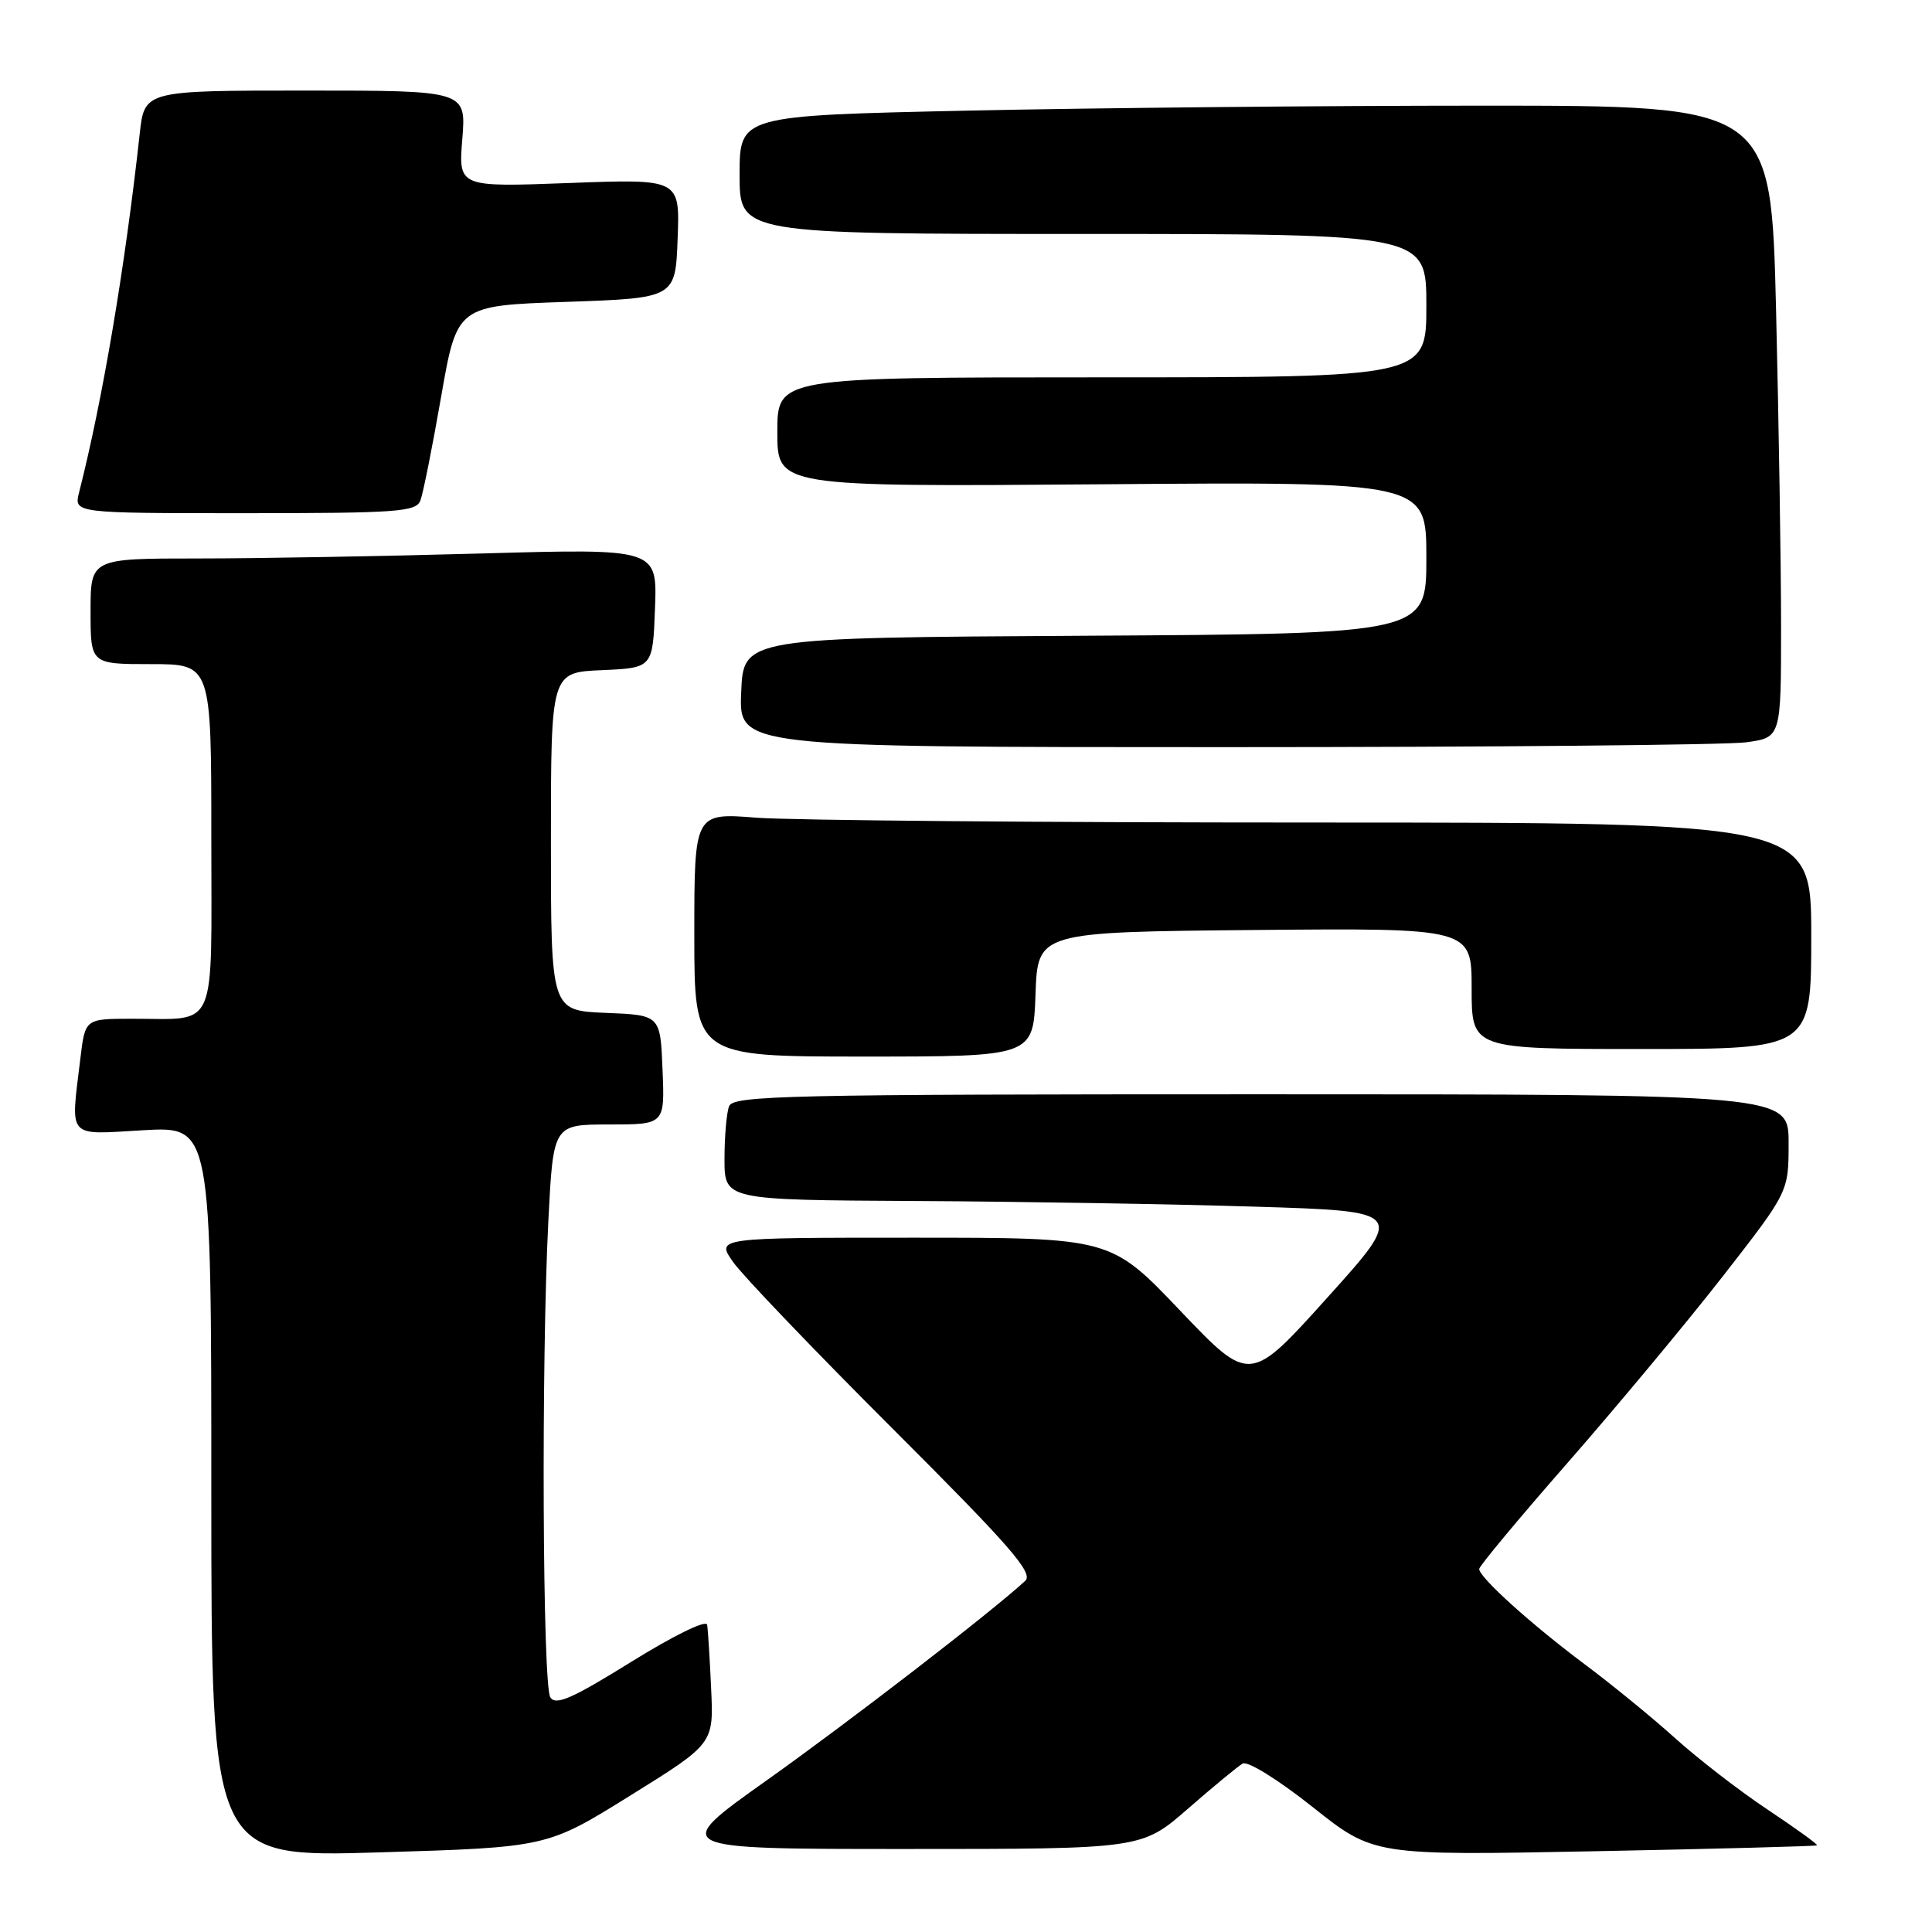 <?xml version="1.0" encoding="UTF-8" standalone="no"?>
<!DOCTYPE svg PUBLIC "-//W3C//DTD SVG 1.1//EN" "http://www.w3.org/Graphics/SVG/1.1/DTD/svg11.dtd" >
<svg xmlns="http://www.w3.org/2000/svg" xmlns:xlink="http://www.w3.org/1999/xlink" version="1.1" viewBox="0 0 256 256">
 <g >
 <path fill="currentColor"
d=" M 83.53 237.91 C 94.57 231.05 94.57 231.05 94.23 223.77 C 94.05 219.77 93.81 215.96 93.70 215.29 C 93.58 214.60 89.29 216.70 83.65 220.20 C 75.79 225.08 73.63 226.03 72.92 224.90 C 71.89 223.27 71.71 180.39 72.66 161.75 C 73.31 149.00 73.31 149.00 80.70 149.00 C 88.09 149.00 88.09 149.00 87.79 141.75 C 87.50 134.50 87.50 134.50 80.25 134.21 C 73.00 133.91 73.00 133.91 73.00 111.50 C 73.00 89.09 73.00 89.09 79.75 88.80 C 86.50 88.50 86.50 88.50 86.79 80.59 C 87.09 72.68 87.09 72.68 63.79 73.34 C 50.98 73.70 34.09 74.00 26.25 74.00 C 12.00 74.00 12.00 74.00 12.00 81.00 C 12.00 88.00 12.00 88.00 20.00 88.00 C 28.00 88.00 28.00 88.00 28.00 110.88 C 28.00 137.18 28.98 134.96 17.39 134.99 C 11.28 135.00 11.28 135.00 10.65 140.25 C 9.35 151.05 8.74 150.35 19.00 149.76 C 28.00 149.25 28.00 149.25 28.00 197.69 C 28.00 246.12 28.00 246.12 50.25 245.45 C 72.50 244.78 72.50 244.78 83.53 237.91 Z  M 240.76 244.52 C 240.91 244.40 237.98 242.29 234.26 239.81 C 230.54 237.34 225.03 233.08 222.00 230.35 C 218.97 227.62 213.57 223.20 210.00 220.54 C 202.93 215.26 196.00 209.01 196.00 207.90 C 196.00 207.52 201.31 201.14 207.81 193.72 C 214.30 186.30 223.53 175.21 228.31 169.08 C 237.00 157.92 237.00 157.92 237.00 151.46 C 237.00 145.00 237.00 145.00 167.11 145.00 C 104.30 145.00 97.15 145.16 96.61 146.58 C 96.27 147.45 96.00 150.60 96.00 153.58 C 96.00 159.00 96.00 159.00 121.25 159.14 C 135.14 159.21 155.43 159.55 166.34 159.89 C 186.18 160.50 186.18 160.50 175.89 171.93 C 165.61 183.35 165.61 183.35 156.39 173.68 C 147.18 164.00 147.18 164.00 121.02 164.00 C 94.86 164.00 94.86 164.00 97.16 167.25 C 98.42 169.04 107.95 178.99 118.33 189.36 C 133.86 204.87 136.97 208.44 135.85 209.47 C 131.34 213.63 112.61 228.07 101.64 235.87 C 88.78 245.00 88.78 245.00 120.03 245.00 C 151.28 245.00 151.28 245.00 157.39 239.68 C 160.75 236.75 164.02 234.05 164.66 233.68 C 165.31 233.30 169.37 235.82 173.92 239.43 C 182.02 245.87 182.02 245.87 211.26 245.30 C 227.34 244.99 240.62 244.63 240.76 244.52 Z  M 137.21 131.75 C 137.50 123.50 137.50 123.50 166.25 123.23 C 195.00 122.97 195.00 122.97 195.00 130.98 C 195.00 139.00 195.00 139.00 217.50 139.00 C 240.00 139.00 240.00 139.00 240.00 124.00 C 240.00 109.00 240.00 109.00 174.25 108.99 C 138.09 108.99 104.79 108.70 100.25 108.35 C 92.00 107.70 92.00 107.70 92.00 123.85 C 92.00 140.00 92.00 140.00 114.46 140.00 C 136.92 140.00 136.92 140.00 137.21 131.75 Z  M 231.36 98.36 C 236.00 97.73 236.00 97.73 236.00 83.03 C 236.00 74.94 235.70 56.10 235.34 41.16 C 234.68 14.00 234.68 14.00 196.50 14.00 C 175.51 14.00 144.75 14.30 128.16 14.66 C 98.00 15.32 98.00 15.32 98.00 23.16 C 98.00 31.00 98.00 31.00 143.50 31.00 C 189.00 31.00 189.00 31.00 189.00 40.50 C 189.00 50.00 189.00 50.00 146.00 50.00 C 103.00 50.00 103.00 50.00 103.00 57.25 C 103.00 64.50 103.00 64.50 146.00 64.17 C 189.00 63.83 189.00 63.83 189.00 73.91 C 189.00 83.98 189.00 83.98 143.75 84.24 C 98.50 84.50 98.50 84.50 98.21 91.75 C 97.91 99.00 97.91 99.00 162.32 99.00 C 197.74 99.00 228.81 98.71 231.36 98.36 Z  M 55.70 66.33 C 56.06 65.41 57.29 59.23 58.45 52.58 C 60.56 40.50 60.56 40.50 75.03 40.00 C 89.50 39.50 89.50 39.50 89.79 31.60 C 90.09 23.70 90.09 23.70 75.42 24.25 C 60.74 24.80 60.74 24.80 61.26 18.40 C 61.77 12.00 61.77 12.00 40.46 12.00 C 19.14 12.00 19.14 12.00 18.51 17.75 C 16.55 35.55 13.60 52.97 10.48 65.25 C 9.78 68.00 9.78 68.00 32.42 68.00 C 52.64 68.00 55.13 67.82 55.70 66.33 Z "/>
</g>
</svg>